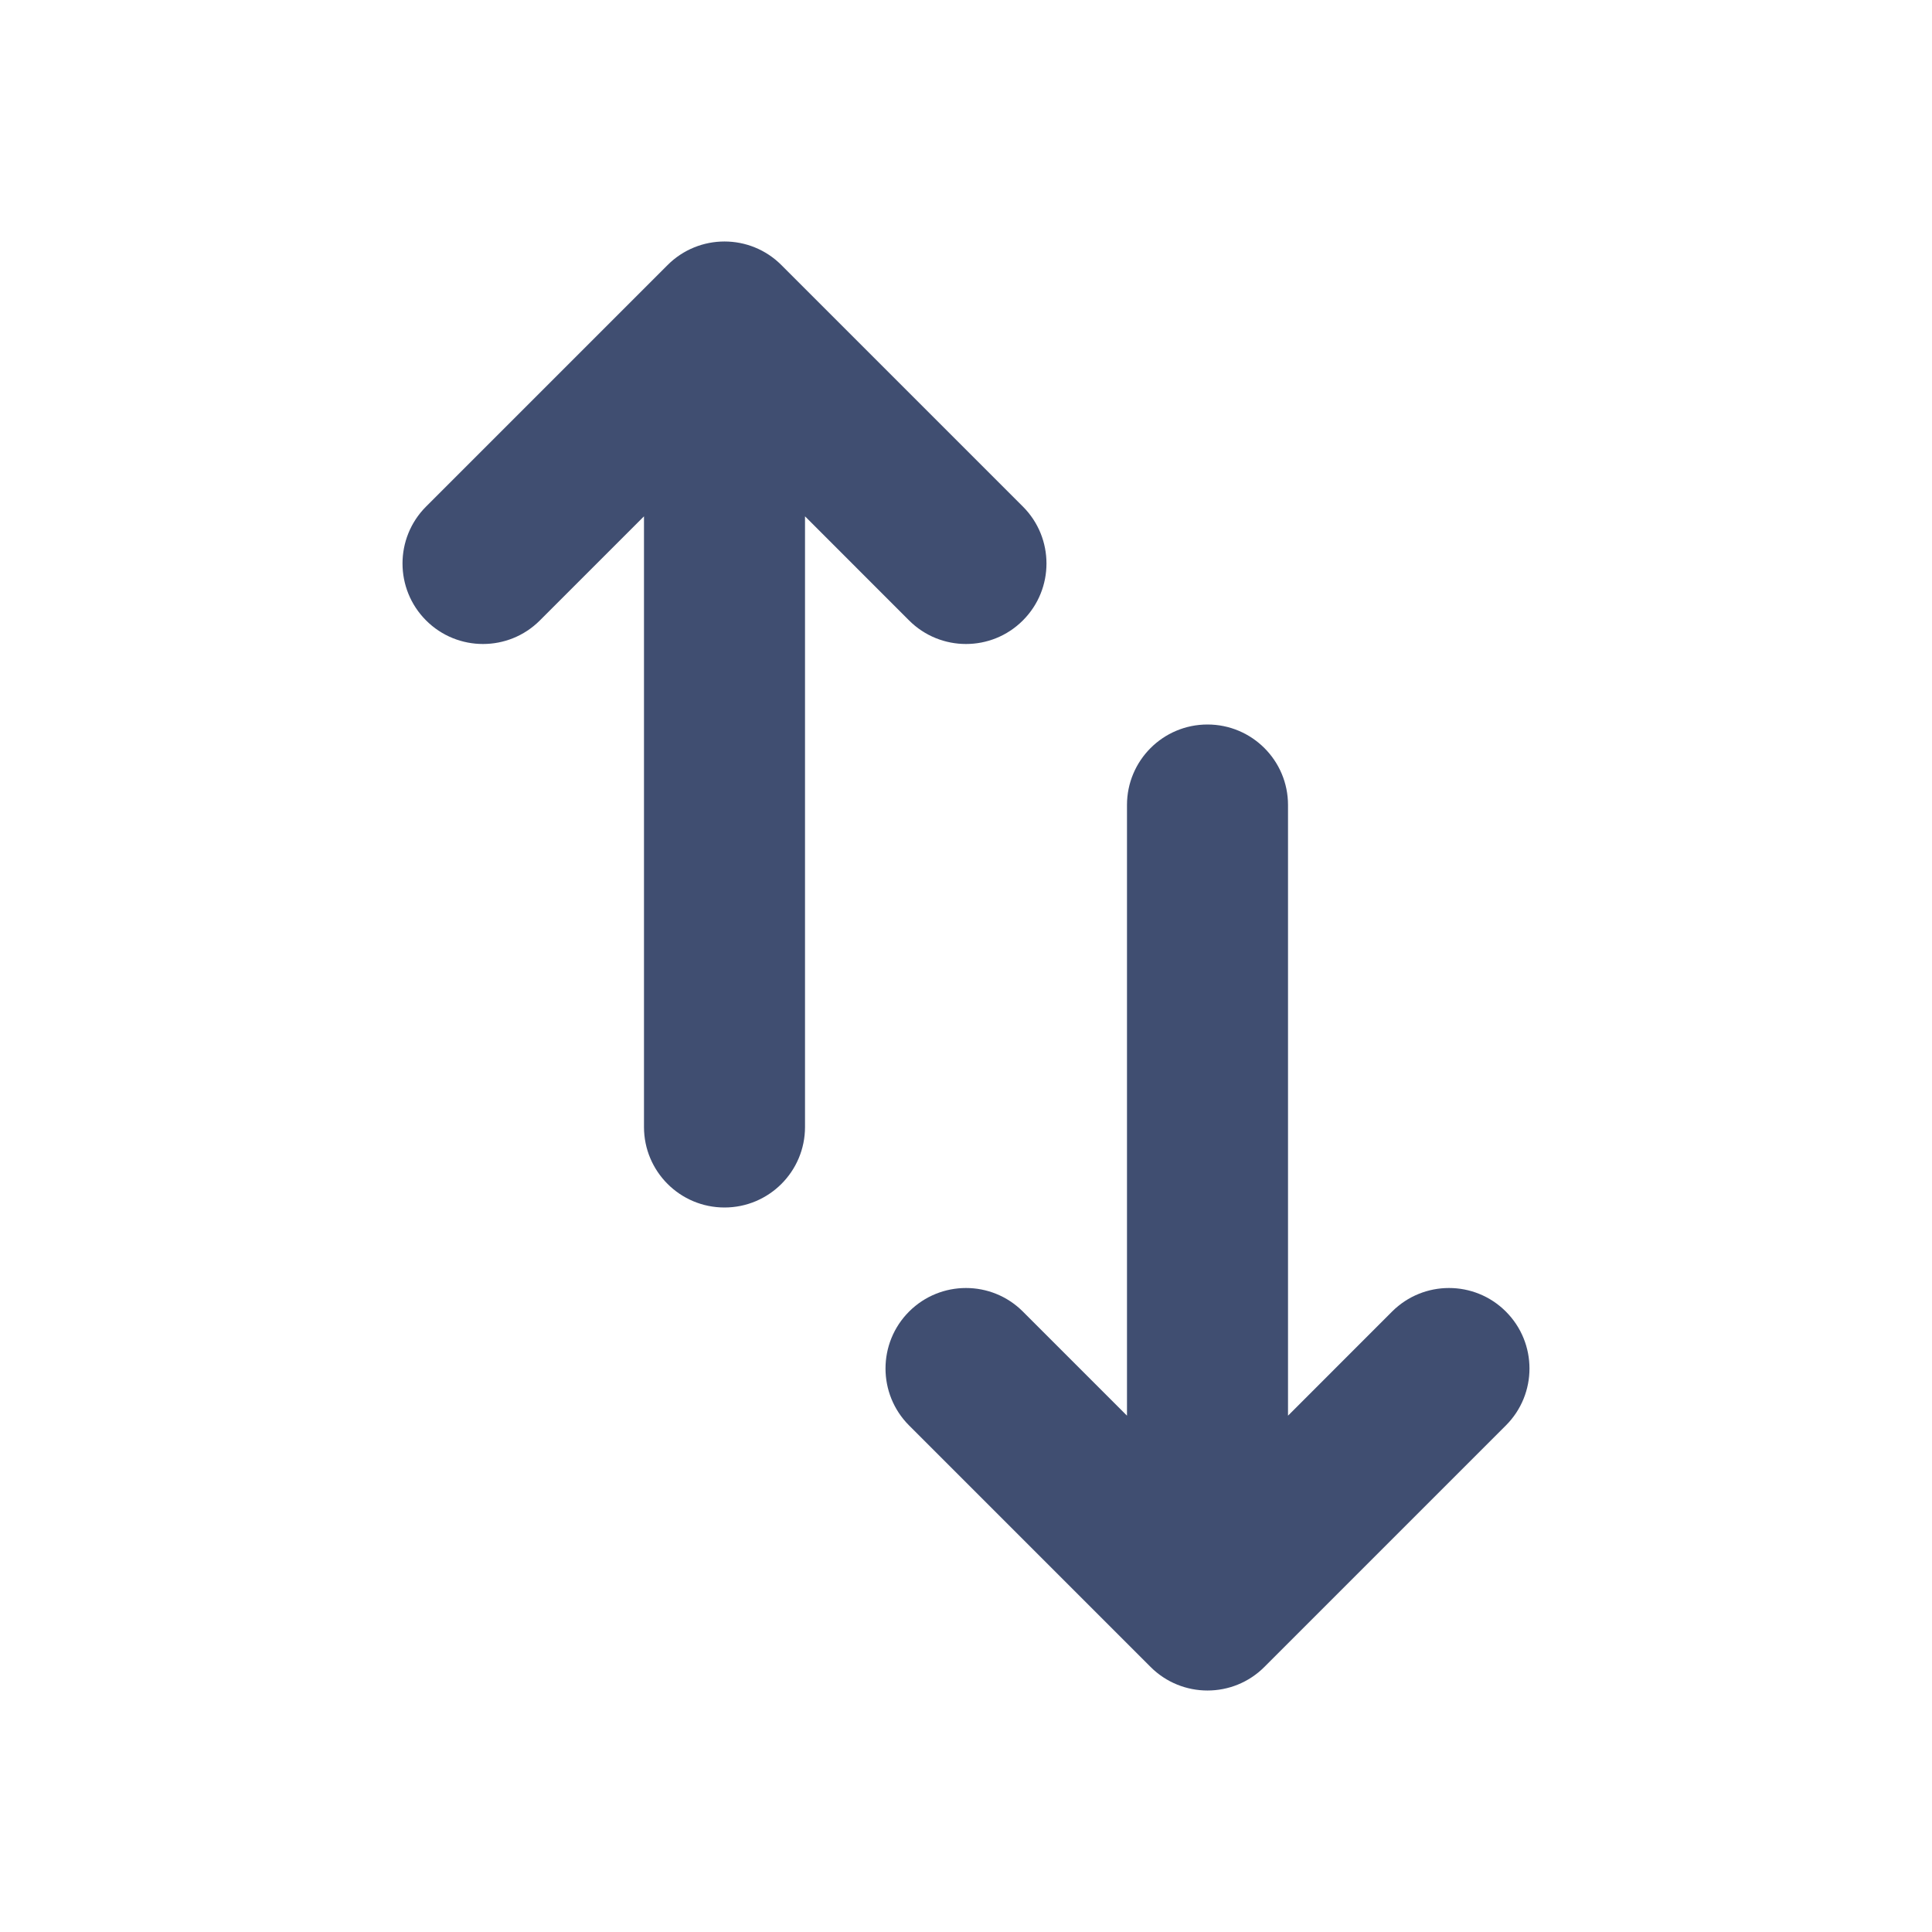 <svg width="40" height="40" viewBox="0 0 40 40" fill="none" xmlns="http://www.w3.org/2000/svg">
<g id="Swap">
<path id="Union" fill-rule="evenodd" clip-rule="evenodd" d="M21.178 27.155C20.528 26.504 19.472 26.504 18.821 27.155C18.171 27.806 18.171 28.861 18.821 29.512L23.821 34.512C24.472 35.163 25.528 35.163 26.178 34.512L31.178 29.512C31.829 28.861 31.829 27.806 31.178 27.155C30.528 26.504 29.472 26.504 28.821 27.155L26.667 29.31L26.667 16.667C26.667 15.746 25.92 15 25 15C24.079 15 23.333 15.746 23.333 16.667L23.333 29.31L21.178 27.155ZM18.821 12.845C19.472 13.496 20.528 13.496 21.178 12.845C21.829 12.194 21.829 11.139 21.178 10.488L16.178 5.488C15.528 4.837 14.472 4.837 13.821 5.488L8.821 10.488C8.171 11.139 8.171 12.194 8.821 12.845C9.472 13.496 10.528 13.496 11.178 12.845L13.333 10.69L13.333 23.333C13.333 24.254 14.079 25 15 25C15.92 25 16.667 24.254 16.667 23.333L16.667 10.69L18.821 12.845Z" fill="#404E71"/>
</g>
</svg>
